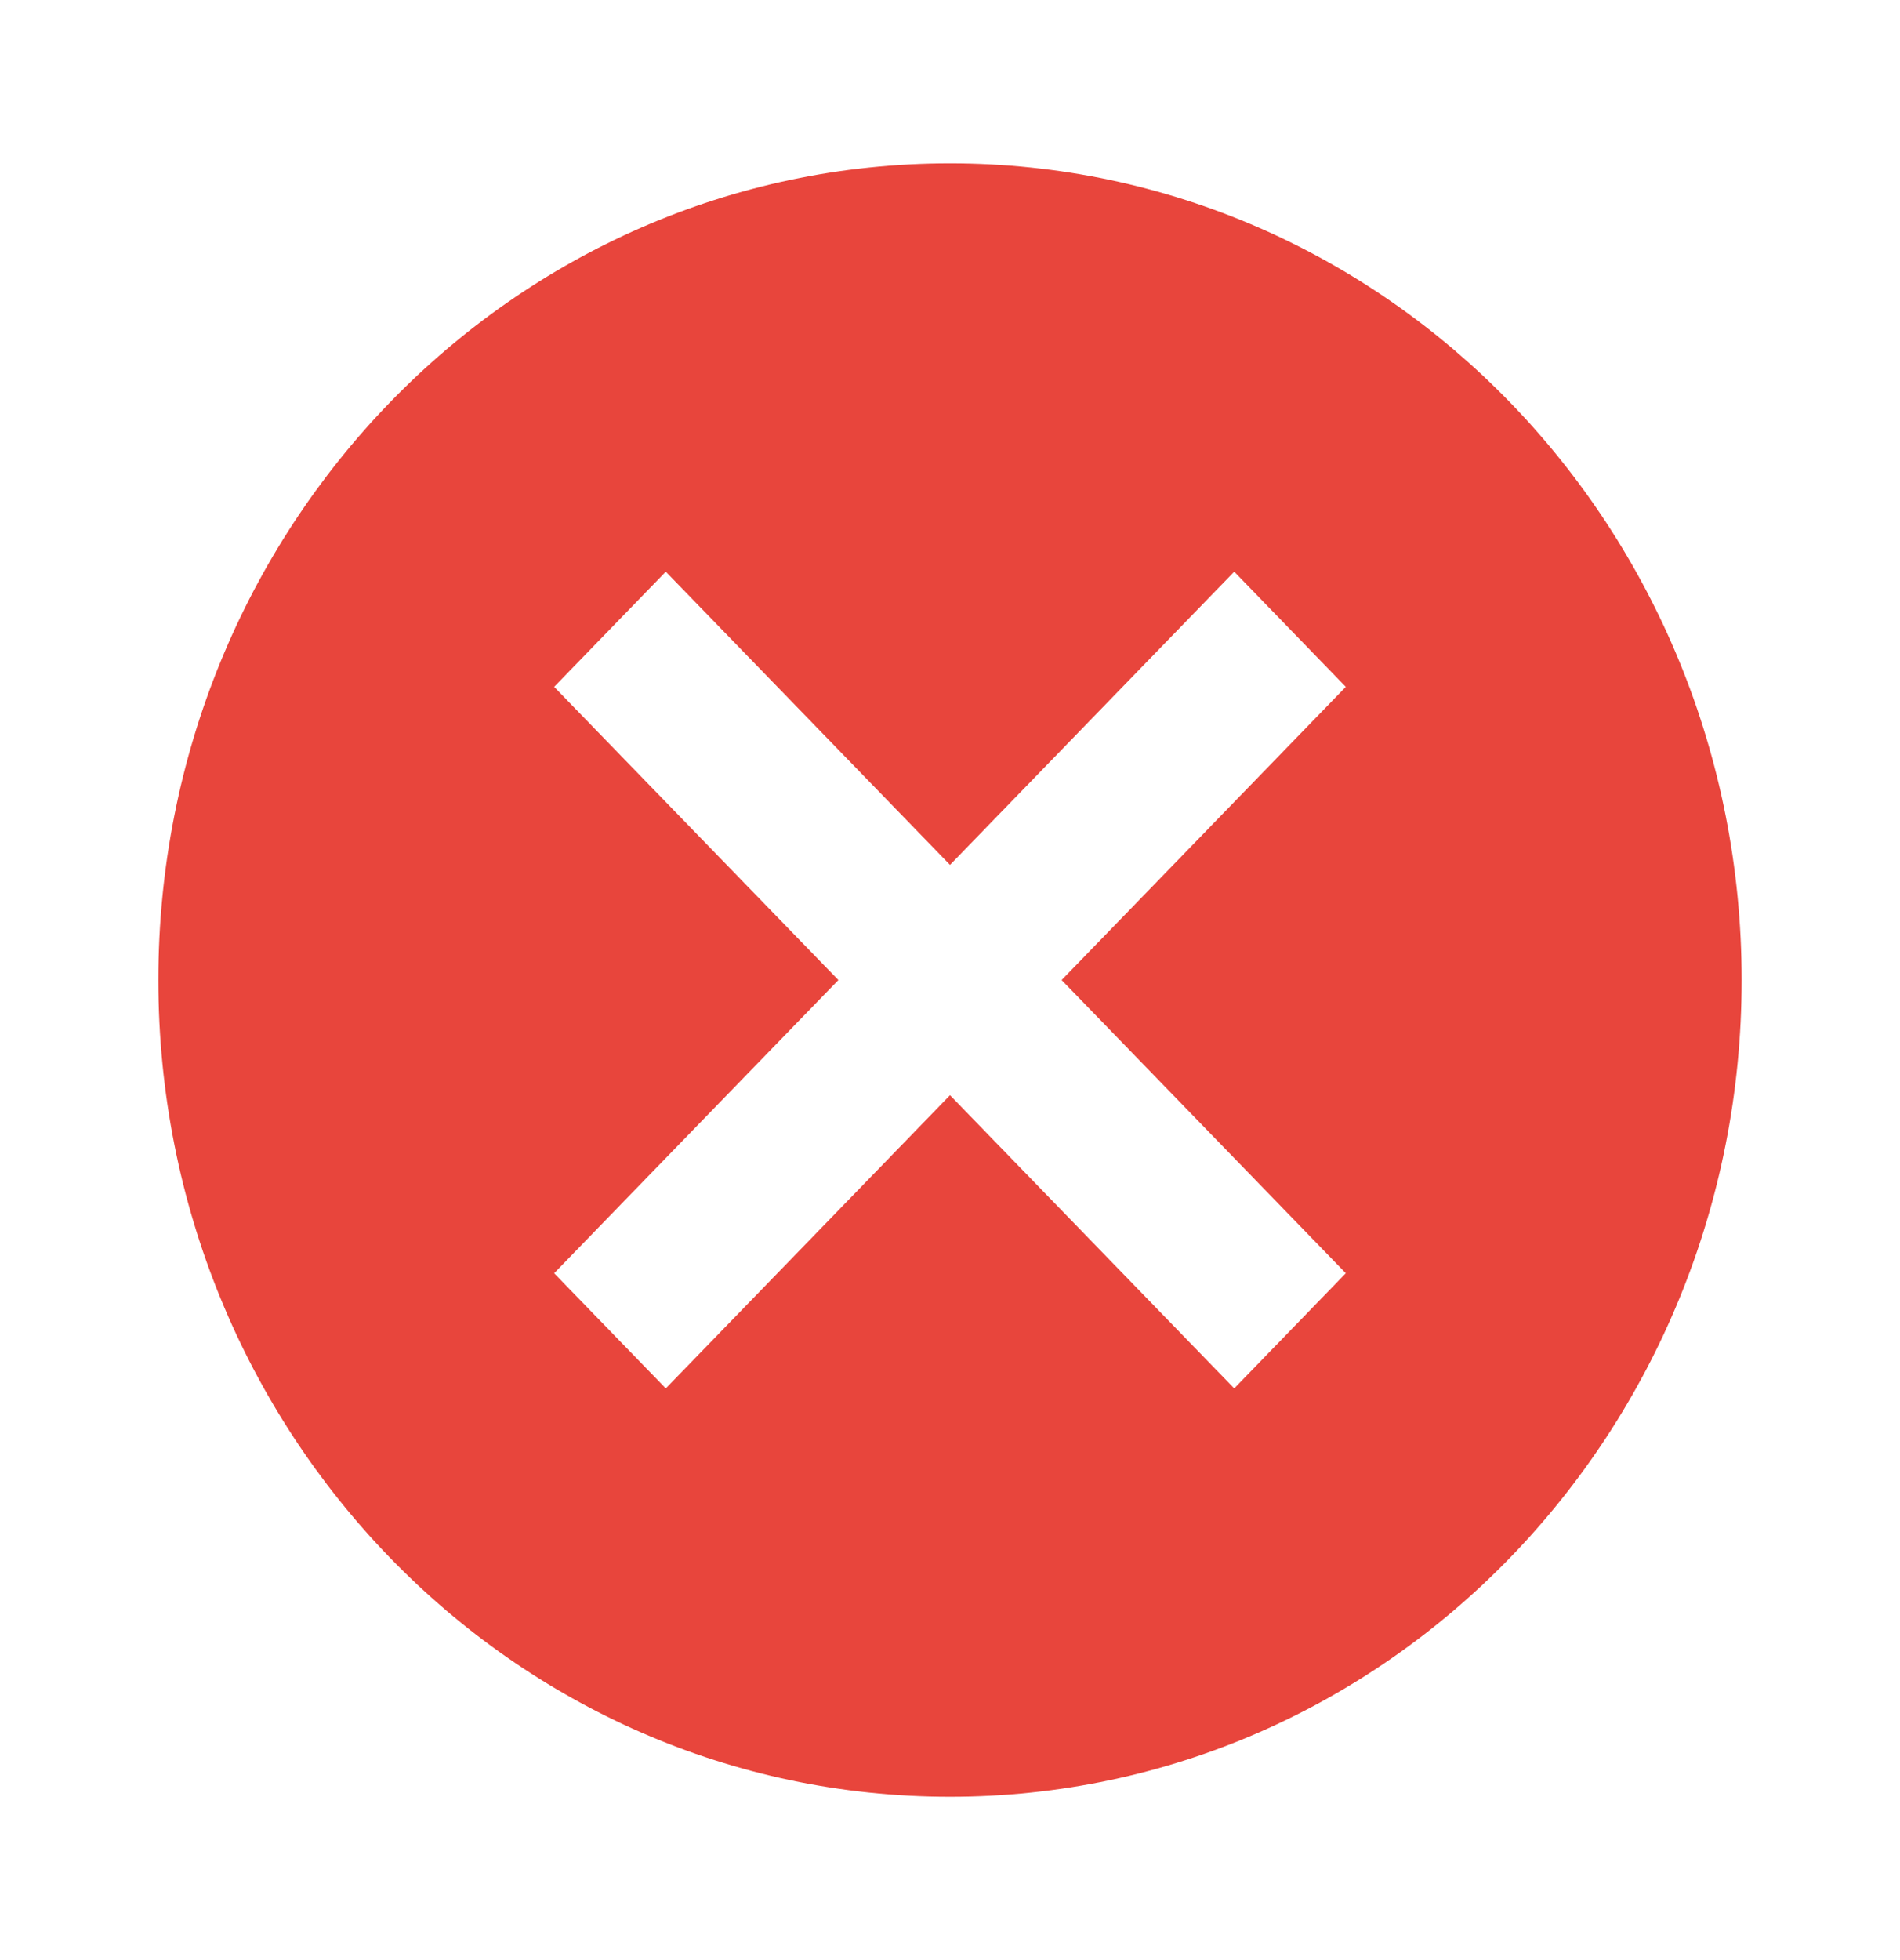 <svg width="32" height="33" viewBox="0 0 32 33" fill="none" xmlns="http://www.w3.org/2000/svg">
<path d="M16 2.75C8.627 2.75 2.667 8.896 2.667 16.5C2.667 24.104 8.627 30.25 16 30.25C23.373 30.25 29.333 24.104 29.333 16.5C29.333 8.896 23.373 2.75 16 2.75ZM22.666 21.436L20.787 23.375L16 18.439L11.213 23.375L9.333 21.436L14.12 16.5L9.333 11.564L11.213 9.625L16 14.561L20.787 9.625L22.666 11.564L17.88 16.5L22.666 21.436Z" fill="#E8453C"/>
</svg>
